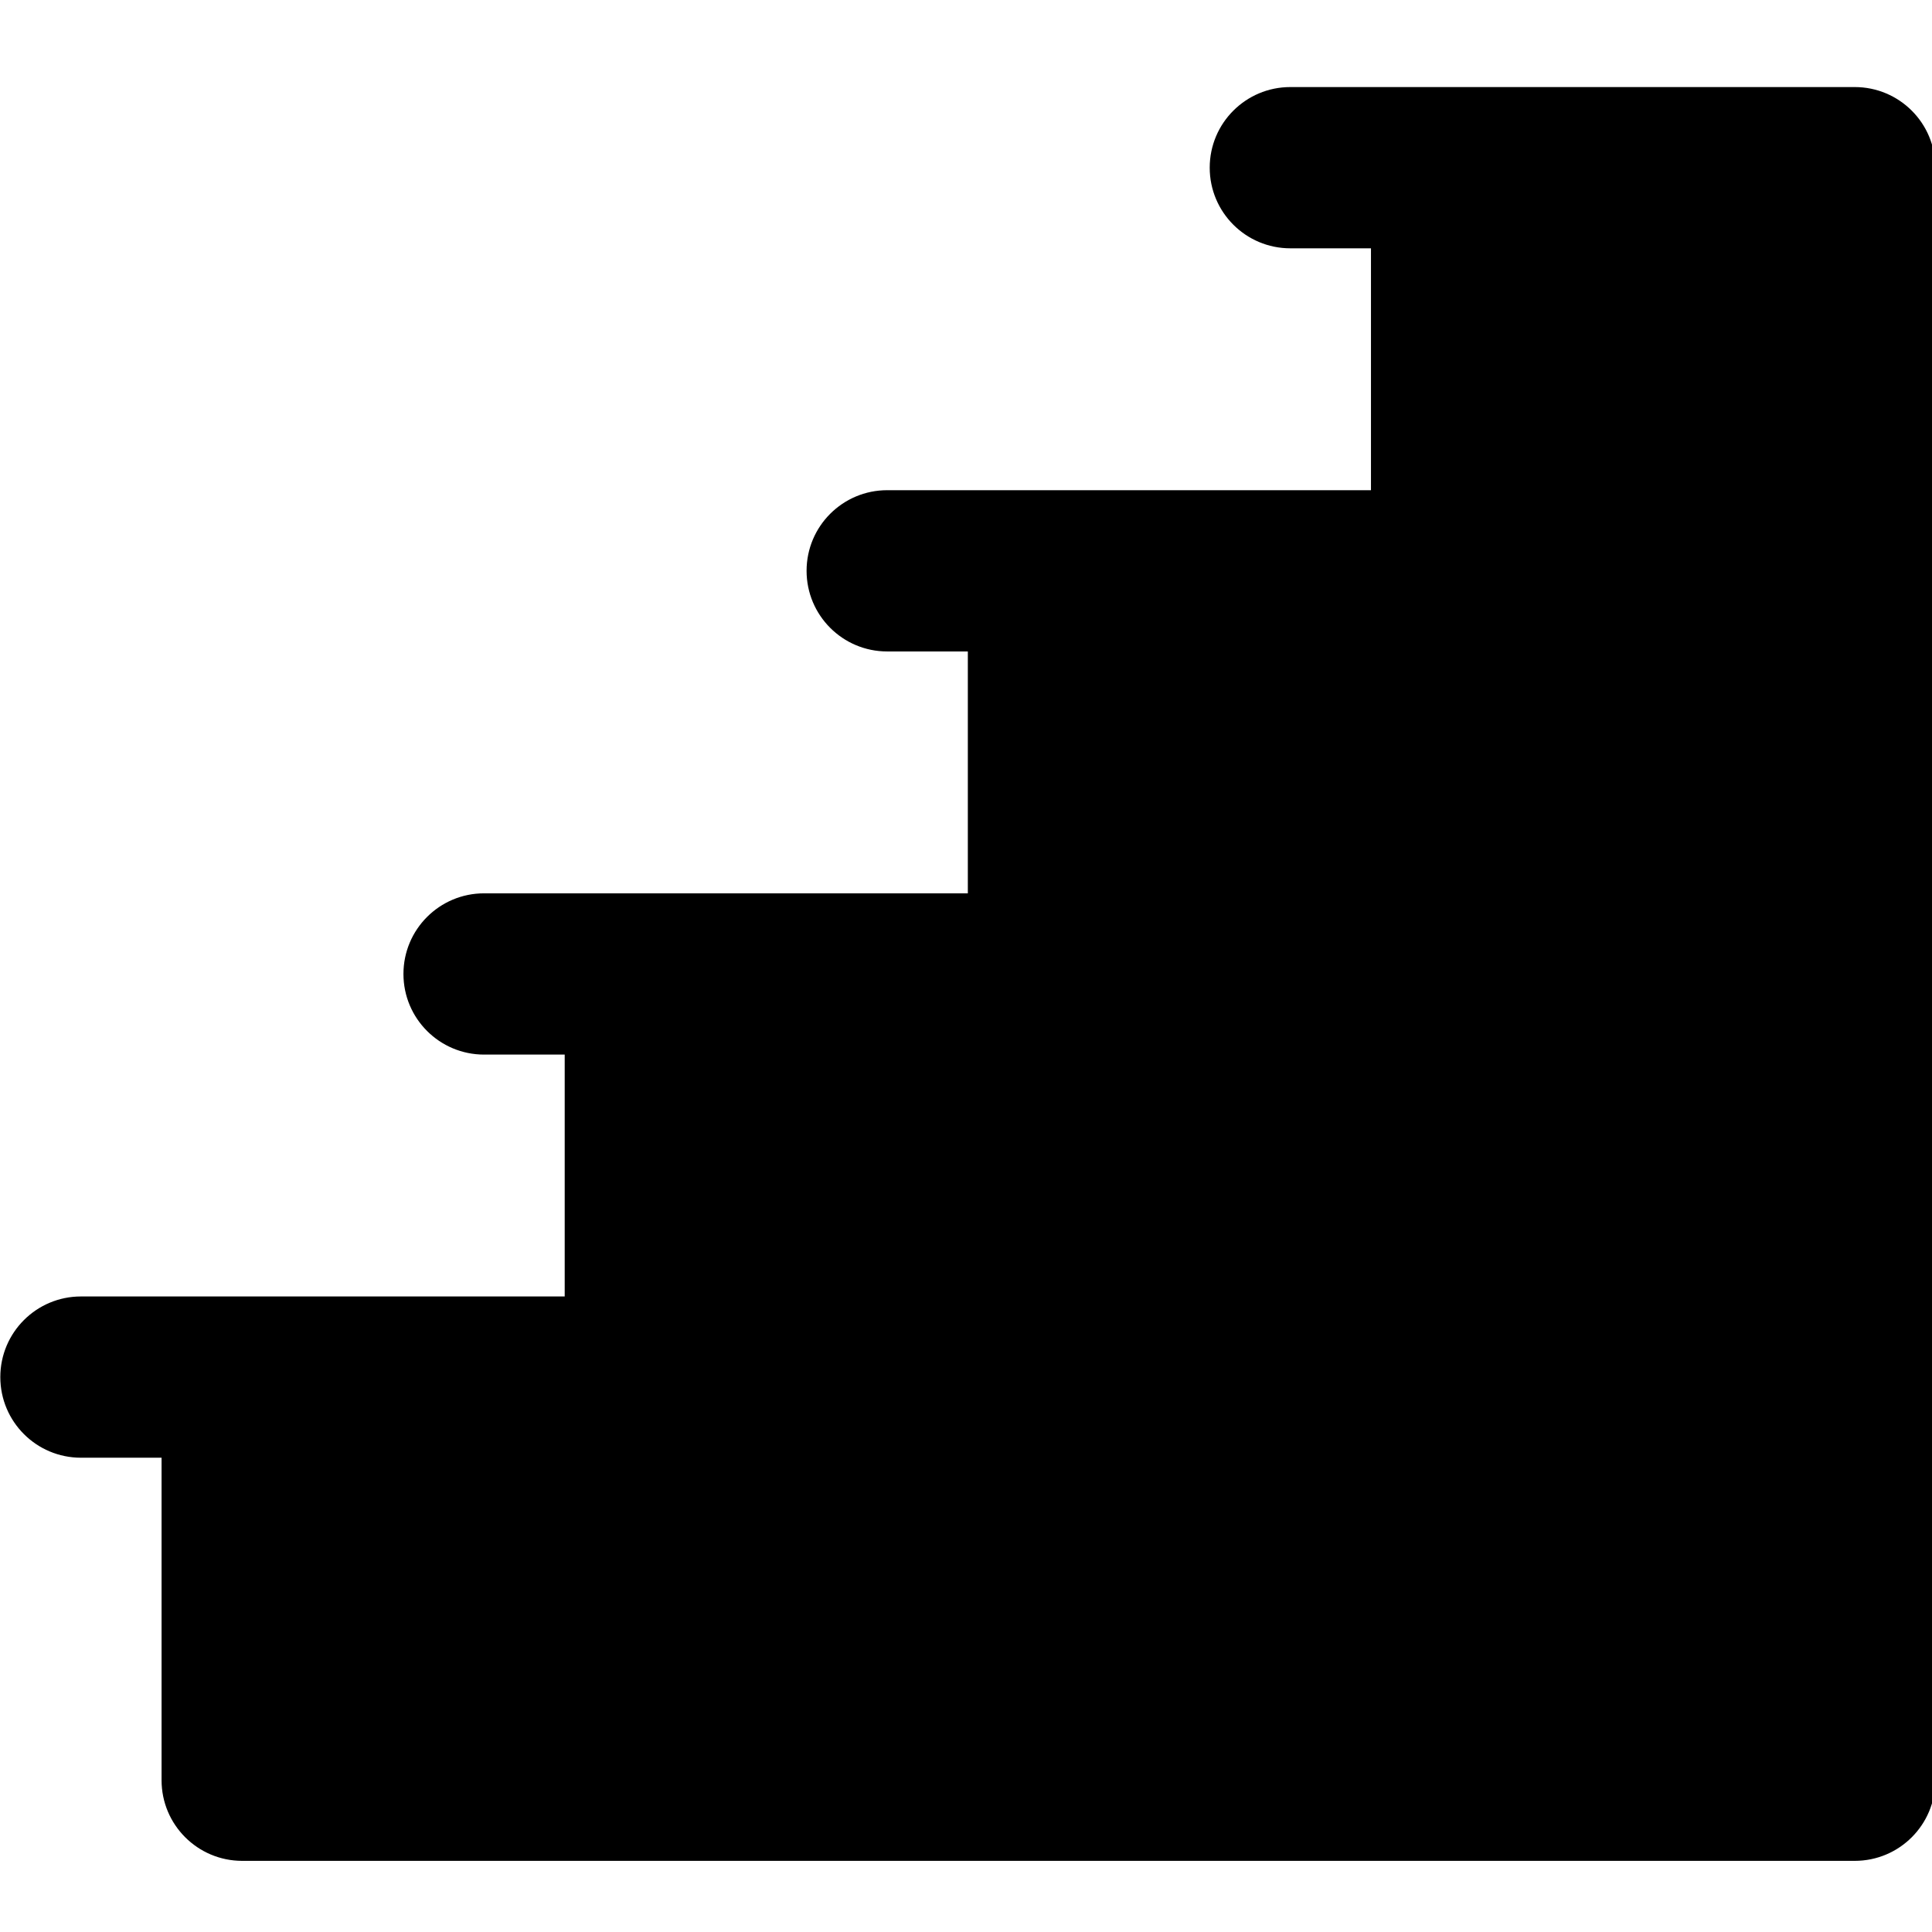 <?xml version="1.0" encoding="UTF-8" standalone="no"?>
<!-- Created with Inkscape (http://www.inkscape.org/) -->

<svg
   width="130.048mm"
   height="130.048mm"
   viewBox="0 0 130.048 130.048"
   version="1.1"
   id="svg240"
   inkscape:export-filename="stairs.png"
   inkscape:export-xdpi="9.765625"
   inkscape:export-ydpi="9.765625"
   inkscape:version="1.2.2 (b0a8486541, 2022-12-01)"
   sodipodi:docname="stairs.svg"
   xmlns:inkscape="http://www.inkscape.org/namespaces/inkscape"
   xmlns:sodipodi="http://sodipodi.sourceforge.net/DTD/sodipodi-0.dtd"
   xmlns="http://www.w3.org/2000/svg"
   xmlns:svg="http://www.w3.org/2000/svg">
  <sodipodi:namedview
     id="namedview242"
     pagecolor="#ffffff"
     bordercolor="#666666"
     borderopacity="1.0"
     inkscape:showpageshadow="2"
     inkscape:pageopacity="0.0"
     inkscape:pagecheckerboard="0"
     inkscape:deskcolor="#d1d1d1"
     inkscape:document-units="mm"
     showgrid="false"
     inkscape:zoom="1.1893044"
     inkscape:cx="243.4196"
     inkscape:cy="180.35753"
     inkscape:window-width="943"
     inkscape:window-height="1219"
     inkscape:window-x="0"
     inkscape:window-y="0"
     inkscape:window-maximized="1"
     inkscape:current-layer="layer1" />
  <defs
     id="defs237">  </defs>
  <g
     inkscape:label="Layer 1"
     inkscape:groupmode="layer"
     id="layer1"
     transform="translate(-35.654,-57.048)">
    <g
       id="SVGRepo_bgCarrier"
       stroke-width="0"
       transform="matrix(0.265,0,0,0.265,35.654,57.048)" />
    <g
       id="SVGRepo_tracerCarrier"
       stroke-linecap="round"
       stroke-linejoin="round"
       transform="matrix(0.265,0,0,0.265,35.654,57.048)" />
    <g
       id="g371"
       transform="matrix(0.265,0,0,0.265,35.675,52.054)"
       style="image-rendering:auto"> <g
   id="g369"> <g
   id="g367"> <path
   d="m 471.04,40.96 h -102.4 -40.96 c -11.305,0 -20.48,9.155 -20.48,20.48 0,11.325 9.175,20.48 20.48,20.48 h 20.48 v 61.44 h -81.92 -40.96 c -11.305,0 -20.48,9.155 -20.48,20.48 0,11.325 9.175,20.48 20.48,20.48 h 20.48 v 61.44 h -81.92 -40.96 c -11.305,0 -20.48,9.155 -20.48,20.48 0,11.325 9.175,20.48 20.48,20.48 h 20.48 v 61.44 H 61.44 20.48 C 9.175,348.16 0,357.315 0,368.64 c 0,11.325 9.175,20.48 20.48,20.48 h 20.48 v 81.92 c 0,11.325 9.175,20.48 20.48,20.48 h 409.6 c 11.325,0 20.48,-9.155 20.48,-20.48 V 61.44 c 0,-11.325 -9.155,-20.48 -20.48,-20.48 z"
   id="path3342" />
  </g>
 </g>
 </g>
  </g>
</svg>

